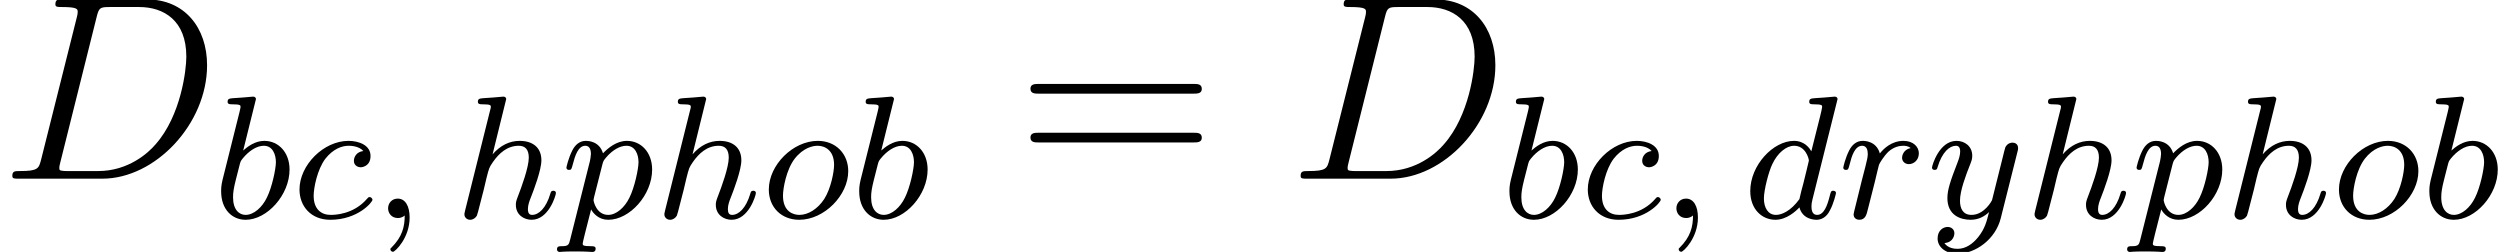 <?xml version='1.0'?>
<!-- This file was generated by dvisvgm 1.9.2 -->
<svg height='11.476pt' version='1.1' viewBox='175.8 84.713 113.883 11.476' width='113.883pt' xmlns='http://www.w3.org/2000/svg' xmlns:xlink='http://www.w3.org/1999/xlink'>
<defs>
<path d='M1.49 -0.12C1.49 0.399 1.379 0.853 0.885 1.347C0.853 1.371 0.837 1.387 0.837 1.427C0.837 1.49 0.901 1.538 0.956 1.538C1.052 1.538 1.714 0.909 1.714 -0.024C1.714 -0.534 1.522 -0.885 1.172 -0.885C0.893 -0.885 0.733 -0.662 0.733 -0.446C0.733 -0.223 0.885 0 1.18 0C1.371 0 1.49 -0.112 1.49 -0.12Z' id='g0-59'/>
<path d='M1.945 -5.292C1.953 -5.308 1.977 -5.412 1.977 -5.42C1.977 -5.46 1.945 -5.531 1.849 -5.531C1.817 -5.531 1.57 -5.507 1.387 -5.491L0.94 -5.46C0.765 -5.444 0.685 -5.436 0.685 -5.292C0.685 -5.181 0.797 -5.181 0.893 -5.181C1.275 -5.181 1.275 -5.133 1.275 -5.061C1.275 -5.013 1.196 -4.694 1.148 -4.511L0.454 -1.737C0.391 -1.466 0.391 -1.347 0.391 -1.211C0.391 -0.391 0.893 0.08 1.506 0.08C2.487 0.08 3.507 -1.052 3.507 -2.208C3.507 -2.997 2.997 -3.515 2.359 -3.515C1.913 -3.515 1.57 -3.228 1.395 -3.076L1.945 -5.292ZM1.506 -0.143C1.219 -0.143 0.933 -0.367 0.933 -0.948C0.933 -1.164 0.964 -1.363 1.06 -1.745C1.116 -1.977 1.172 -2.2 1.235 -2.431C1.275 -2.574 1.275 -2.59 1.371 -2.71C1.642 -3.045 2.001 -3.292 2.335 -3.292C2.734 -3.292 2.885 -2.901 2.885 -2.542C2.885 -2.248 2.71 -1.395 2.471 -0.925C2.264 -0.494 1.881 -0.143 1.506 -0.143Z' id='g0-98'/>
<path d='M3.26 -3.053C2.933 -3.013 2.829 -2.766 2.829 -2.606C2.829 -2.375 3.037 -2.311 3.14 -2.311C3.18 -2.311 3.587 -2.343 3.587 -2.829S3.061 -3.515 2.582 -3.515C1.451 -3.515 0.351 -2.415 0.351 -1.299C0.351 -0.542 0.869 0.08 1.753 0.08C3.013 0.08 3.674 -0.725 3.674 -0.829C3.674 -0.901 3.595 -0.956 3.547 -0.956S3.475 -0.933 3.435 -0.885C2.805 -0.143 1.913 -0.143 1.769 -0.143C1.339 -0.143 0.996 -0.406 0.996 -1.012C0.996 -1.363 1.156 -2.208 1.53 -2.702C1.881 -3.148 2.279 -3.292 2.59 -3.292C2.686 -3.292 3.053 -3.284 3.26 -3.053Z' id='g0-99'/>
<path d='M4.288 -5.292C4.296 -5.308 4.32 -5.412 4.32 -5.42C4.32 -5.46 4.288 -5.531 4.192 -5.531C4.16 -5.531 3.913 -5.507 3.73 -5.491L3.284 -5.46C3.108 -5.444 3.029 -5.436 3.029 -5.292C3.029 -5.181 3.14 -5.181 3.236 -5.181C3.618 -5.181 3.618 -5.133 3.618 -5.061C3.618 -5.013 3.555 -4.75 3.515 -4.591L3.124 -3.037C3.053 -3.172 2.821 -3.515 2.335 -3.515C1.387 -3.515 0.343 -2.407 0.343 -1.227C0.343 -0.399 0.877 0.08 1.49 0.08C2.001 0.08 2.439 -0.327 2.582 -0.486C2.726 0.064 3.268 0.08 3.363 0.08C3.73 0.08 3.913 -0.223 3.977 -0.359C4.136 -0.646 4.248 -1.108 4.248 -1.14C4.248 -1.188 4.216 -1.243 4.121 -1.243S4.009 -1.196 3.961 -0.996C3.85 -0.558 3.698 -0.143 3.387 -0.143C3.204 -0.143 3.132 -0.295 3.132 -0.518C3.132 -0.669 3.156 -0.757 3.18 -0.861L4.288 -5.292ZM2.582 -0.861C2.184 -0.311 1.769 -0.143 1.514 -0.143C1.148 -0.143 0.964 -0.478 0.964 -0.893C0.964 -1.267 1.18 -2.12 1.355 -2.471C1.586 -2.957 1.977 -3.292 2.343 -3.292C2.861 -3.292 3.013 -2.71 3.013 -2.614C3.013 -2.582 2.813 -1.801 2.766 -1.594C2.662 -1.219 2.662 -1.203 2.582 -0.861Z' id='g0-100'/>
<path d='M2.327 -5.292C2.335 -5.308 2.359 -5.412 2.359 -5.42C2.359 -5.46 2.327 -5.531 2.232 -5.531C2.2 -5.531 1.953 -5.507 1.769 -5.491L1.323 -5.46C1.148 -5.444 1.068 -5.436 1.068 -5.292C1.068 -5.181 1.18 -5.181 1.275 -5.181C1.658 -5.181 1.658 -5.133 1.658 -5.061C1.658 -5.037 1.658 -5.021 1.618 -4.878L0.486 -0.343C0.454 -0.223 0.454 -0.175 0.454 -0.167C0.454 -0.032 0.566 0.08 0.717 0.08C0.845 0.08 0.956 0 1.02 -0.104C1.044 -0.151 1.108 -0.406 1.148 -0.566L1.331 -1.275C1.355 -1.395 1.435 -1.698 1.459 -1.817C1.578 -2.279 1.578 -2.295 1.753 -2.55C2.024 -2.941 2.399 -3.292 2.933 -3.292C3.22 -3.292 3.387 -3.124 3.387 -2.75C3.387 -2.311 3.053 -1.403 2.901 -1.012C2.798 -0.749 2.798 -0.701 2.798 -0.598C2.798 -0.143 3.172 0.08 3.515 0.08C4.296 0.08 4.623 -1.036 4.623 -1.14C4.623 -1.219 4.559 -1.243 4.503 -1.243C4.407 -1.243 4.392 -1.188 4.368 -1.108C4.176 -0.454 3.842 -0.143 3.539 -0.143C3.411 -0.143 3.347 -0.223 3.347 -0.406S3.411 -0.765 3.491 -0.964C3.61 -1.267 3.961 -2.184 3.961 -2.63C3.961 -3.228 3.547 -3.515 2.973 -3.515C2.527 -3.515 2.104 -3.324 1.737 -2.901L2.327 -5.292Z' id='g0-104'/>
<path d='M3.969 -2.136C3.969 -2.917 3.411 -3.515 2.582 -3.515C1.451 -3.515 0.351 -2.415 0.351 -1.299C0.351 -0.486 0.925 0.08 1.737 0.08C2.877 0.08 3.969 -1.036 3.969 -2.136ZM1.745 -0.143C1.466 -0.143 0.996 -0.287 0.996 -1.02C0.996 -1.347 1.148 -2.208 1.53 -2.702C1.921 -3.204 2.359 -3.292 2.574 -3.292C2.901 -3.292 3.324 -3.092 3.324 -2.423C3.324 -2.104 3.18 -1.347 2.877 -0.869C2.582 -0.414 2.144 -0.143 1.745 -0.143Z' id='g0-111'/>
<path d='M0.414 0.964C0.351 1.219 0.335 1.283 0.016 1.283C-0.096 1.283 -0.191 1.283 -0.191 1.435C-0.191 1.506 -0.12 1.546 -0.08 1.546C0 1.546 0.032 1.522 0.622 1.522C1.196 1.522 1.363 1.546 1.419 1.546C1.451 1.546 1.57 1.546 1.57 1.395C1.57 1.283 1.459 1.283 1.363 1.283C0.98 1.283 0.98 1.235 0.98 1.164C0.98 1.108 1.124 0.542 1.363 -0.391C1.466 -0.207 1.714 0.08 2.144 0.08C3.124 0.08 4.144 -1.052 4.144 -2.208C4.144 -2.997 3.634 -3.515 2.997 -3.515C2.519 -3.515 2.136 -3.188 1.905 -2.949C1.737 -3.515 1.203 -3.515 1.124 -3.515C0.837 -3.515 0.638 -3.332 0.51 -3.084C0.327 -2.726 0.239 -2.319 0.239 -2.295C0.239 -2.224 0.295 -2.192 0.359 -2.192C0.462 -2.192 0.47 -2.224 0.526 -2.431C0.63 -2.837 0.773 -3.292 1.1 -3.292C1.299 -3.292 1.355 -3.108 1.355 -2.917C1.355 -2.837 1.323 -2.646 1.307 -2.582L0.414 0.964ZM1.881 -2.455C1.921 -2.59 1.921 -2.606 2.04 -2.75C2.343 -3.108 2.686 -3.292 2.973 -3.292C3.371 -3.292 3.523 -2.901 3.523 -2.542C3.523 -2.248 3.347 -1.395 3.108 -0.925C2.901 -0.494 2.519 -0.143 2.144 -0.143C1.602 -0.143 1.474 -0.765 1.474 -0.821C1.474 -0.837 1.49 -0.925 1.498 -0.948L1.881 -2.455Z' id='g0-112'/>
<path d='M1.538 -1.1C1.626 -1.443 1.714 -1.785 1.793 -2.136C1.801 -2.152 1.857 -2.383 1.865 -2.423C1.889 -2.495 2.088 -2.821 2.295 -3.021C2.55 -3.252 2.821 -3.292 2.965 -3.292C3.053 -3.292 3.196 -3.284 3.308 -3.188C2.965 -3.116 2.917 -2.821 2.917 -2.75C2.917 -2.574 3.053 -2.455 3.228 -2.455C3.443 -2.455 3.682 -2.63 3.682 -2.949C3.682 -3.236 3.435 -3.515 2.981 -3.515C2.439 -3.515 2.072 -3.156 1.905 -2.941C1.745 -3.515 1.203 -3.515 1.124 -3.515C0.837 -3.515 0.638 -3.332 0.51 -3.084C0.327 -2.726 0.239 -2.319 0.239 -2.295C0.239 -2.224 0.295 -2.192 0.359 -2.192C0.462 -2.192 0.47 -2.224 0.526 -2.431C0.622 -2.821 0.765 -3.292 1.1 -3.292C1.307 -3.292 1.355 -3.092 1.355 -2.917C1.355 -2.774 1.315 -2.622 1.251 -2.359C1.235 -2.295 1.116 -1.825 1.084 -1.714L0.789 -0.518C0.757 -0.399 0.709 -0.199 0.709 -0.167C0.709 0.016 0.861 0.08 0.964 0.08C1.243 0.08 1.299 -0.143 1.363 -0.414L1.538 -1.1Z' id='g0-114'/>
<path d='M4.129 -3.005C4.16 -3.116 4.16 -3.132 4.16 -3.188C4.16 -3.387 4.001 -3.435 3.905 -3.435C3.865 -3.435 3.682 -3.427 3.579 -3.22C3.563 -3.18 3.491 -2.893 3.451 -2.726L2.973 -0.813C2.965 -0.789 2.622 -0.143 2.04 -0.143C1.65 -0.143 1.514 -0.43 1.514 -0.789C1.514 -1.251 1.785 -1.961 1.969 -2.423C2.048 -2.622 2.072 -2.694 2.072 -2.837C2.072 -3.276 1.722 -3.515 1.355 -3.515C0.566 -3.515 0.239 -2.391 0.239 -2.295C0.239 -2.224 0.295 -2.192 0.359 -2.192C0.462 -2.192 0.47 -2.24 0.494 -2.319C0.701 -3.013 1.044 -3.292 1.331 -3.292C1.451 -3.292 1.522 -3.212 1.522 -3.029C1.522 -2.861 1.459 -2.678 1.403 -2.534C1.076 -1.69 0.94 -1.283 0.94 -0.909C0.94 -0.128 1.53 0.08 2.001 0.08C2.375 0.08 2.646 -0.088 2.837 -0.271C2.726 0.175 2.646 0.486 2.343 0.869C2.08 1.196 1.761 1.403 1.403 1.403C1.267 1.403 0.964 1.379 0.805 1.14C1.227 1.108 1.259 0.749 1.259 0.701C1.259 0.51 1.116 0.406 0.948 0.406C0.773 0.406 0.494 0.542 0.494 0.933C0.494 1.307 0.837 1.626 1.403 1.626C2.216 1.626 3.132 0.972 3.371 0.008L4.129 -3.005Z' id='g0-121'/>
<path d='M1.877 -0.885C1.769 -0.466 1.745 -0.347 0.909 -0.347C0.681 -0.347 0.562 -0.347 0.562 -0.132C0.562 0 0.634 0 0.873 0H4.663C7.077 0 9.433 -2.499 9.433 -5.165C9.433 -6.886 8.404 -8.165 6.695 -8.165H2.857C2.63 -8.165 2.523 -8.165 2.523 -7.938C2.523 -7.819 2.63 -7.819 2.809 -7.819C3.539 -7.819 3.539 -7.723 3.539 -7.592C3.539 -7.568 3.539 -7.496 3.491 -7.317L1.877 -0.885ZM4.399 -7.352C4.507 -7.795 4.555 -7.819 5.021 -7.819H6.336C7.46 -7.819 8.488 -7.209 8.488 -5.559C8.488 -4.961 8.249 -2.881 7.089 -1.566C6.755 -1.172 5.846 -0.347 4.471 -0.347H3.108C2.941 -0.347 2.917 -0.347 2.845 -0.359C2.714 -0.371 2.702 -0.395 2.702 -0.49C2.702 -0.574 2.726 -0.646 2.75 -0.753L4.399 -7.352Z' id='g1-68'/>
<path d='M8.07 -3.873C8.237 -3.873 8.452 -3.873 8.452 -4.089C8.452 -4.316 8.249 -4.316 8.07 -4.316H1.028C0.861 -4.316 0.646 -4.316 0.646 -4.101C0.646 -3.873 0.849 -3.873 1.028 -3.873H8.07ZM8.07 -1.65C8.237 -1.65 8.452 -1.65 8.452 -1.865C8.452 -2.092 8.249 -2.092 8.07 -2.092H1.028C0.861 -2.092 0.646 -2.092 0.646 -1.877C0.646 -1.65 0.849 -1.65 1.028 -1.65H8.07Z' id='g2-61'/>
</defs>
<g id='page1'>
<use x='175.8' xlink:href='#g1-68' y='92.852'/>
<use x='185.483' xlink:href='#g0-98' y='94.645'/>
<use x='189.092' xlink:href='#g0-99' y='94.645'/>
<use x='192.746' xlink:href='#g0-59' y='94.645'/>
<use x='196.501' xlink:href='#g0-104' y='94.645'/>
<use x='201.363' xlink:href='#g0-112' y='94.645'/>
<use x='205.61' xlink:href='#g0-104' y='94.645'/>
<use x='210.471' xlink:href='#g0-111' y='94.645'/>
<use x='214.549' xlink:href='#g0-98' y='94.645'/>
<use x='222.094' xlink:href='#g2-61' y='92.852'/>
<use x='234.486' xlink:href='#g1-68' y='92.852'/>
<use x='244.169' xlink:href='#g0-98' y='94.645'/>
<use x='247.778' xlink:href='#g0-99' y='94.645'/>
<use x='251.432' xlink:href='#g0-59' y='94.645'/>
<use x='255.187' xlink:href='#g0-100' y='94.645'/>
<use x='259.528' xlink:href='#g0-114' y='94.645'/>
<use x='263.57' xlink:href='#g0-121' y='94.645'/>
<use x='268.026' xlink:href='#g0-104' y='94.645'/>
<use x='272.888' xlink:href='#g0-112' y='94.645'/>
<use x='277.135' xlink:href='#g0-104' y='94.645'/>
<use x='281.996' xlink:href='#g0-111' y='94.645'/>
<use x='286.074' xlink:href='#g0-98' y='94.645'/>
</g>
</svg>
